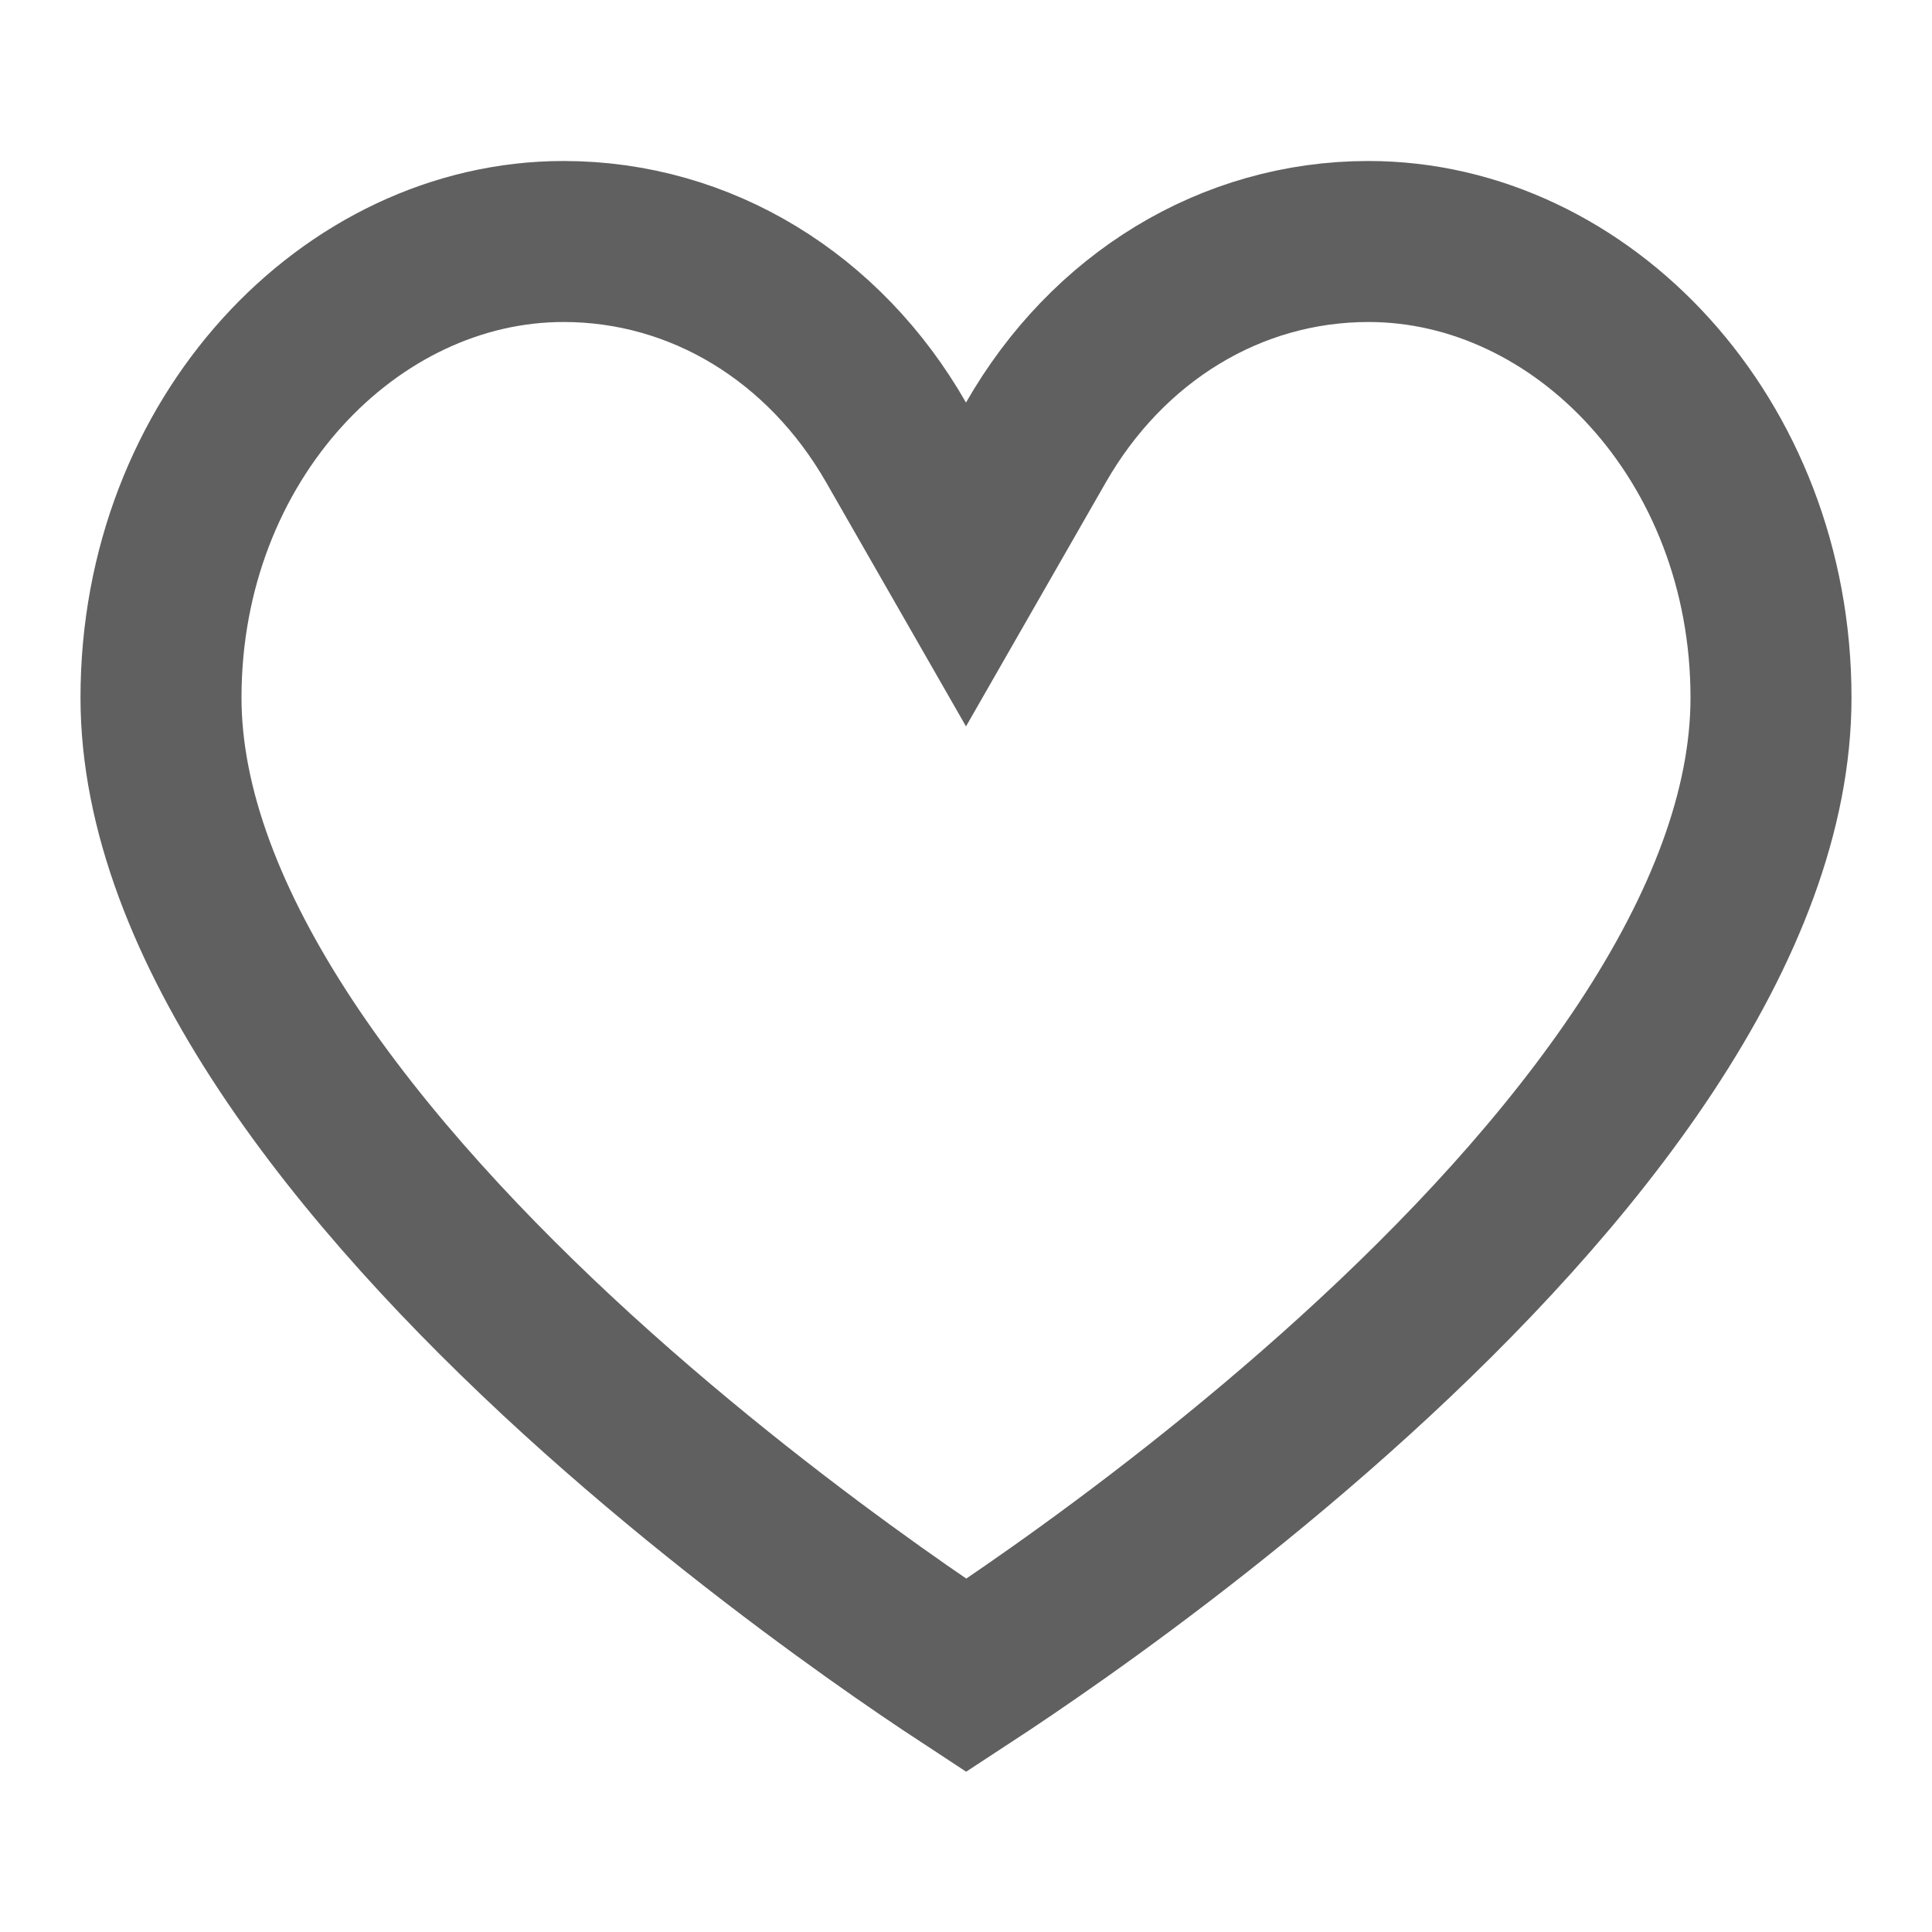 <svg width="18" height="18" viewBox="0 0 18 18" fill="none" xmlns="http://www.w3.org/2000/svg">
<g id="Frame 12174">
<path id="Vector" d="M8.349 4.123L9 5.259L9.651 4.123C10.317 2.959 11.468 2.25 12.75 2.25C14.738 2.25 16.5 4.088 16.5 6.5C16.5 7.547 16.065 8.652 15.335 9.759C14.608 10.86 13.626 11.906 12.62 12.82C11.618 13.731 10.613 14.493 9.856 15.028C9.509 15.273 9.216 15.47 9.002 15.61C8.787 15.469 8.493 15.271 8.146 15.024C7.389 14.485 6.383 13.719 5.38 12.805C4.375 11.888 3.392 10.84 2.665 9.741C1.934 8.635 1.5 7.535 1.5 6.5C1.5 4.088 3.262 2.25 5.25 2.25C6.532 2.25 7.683 2.959 8.349 4.123Z" stroke="#606060" stroke-width="1.5"/>
</g>
</svg>
